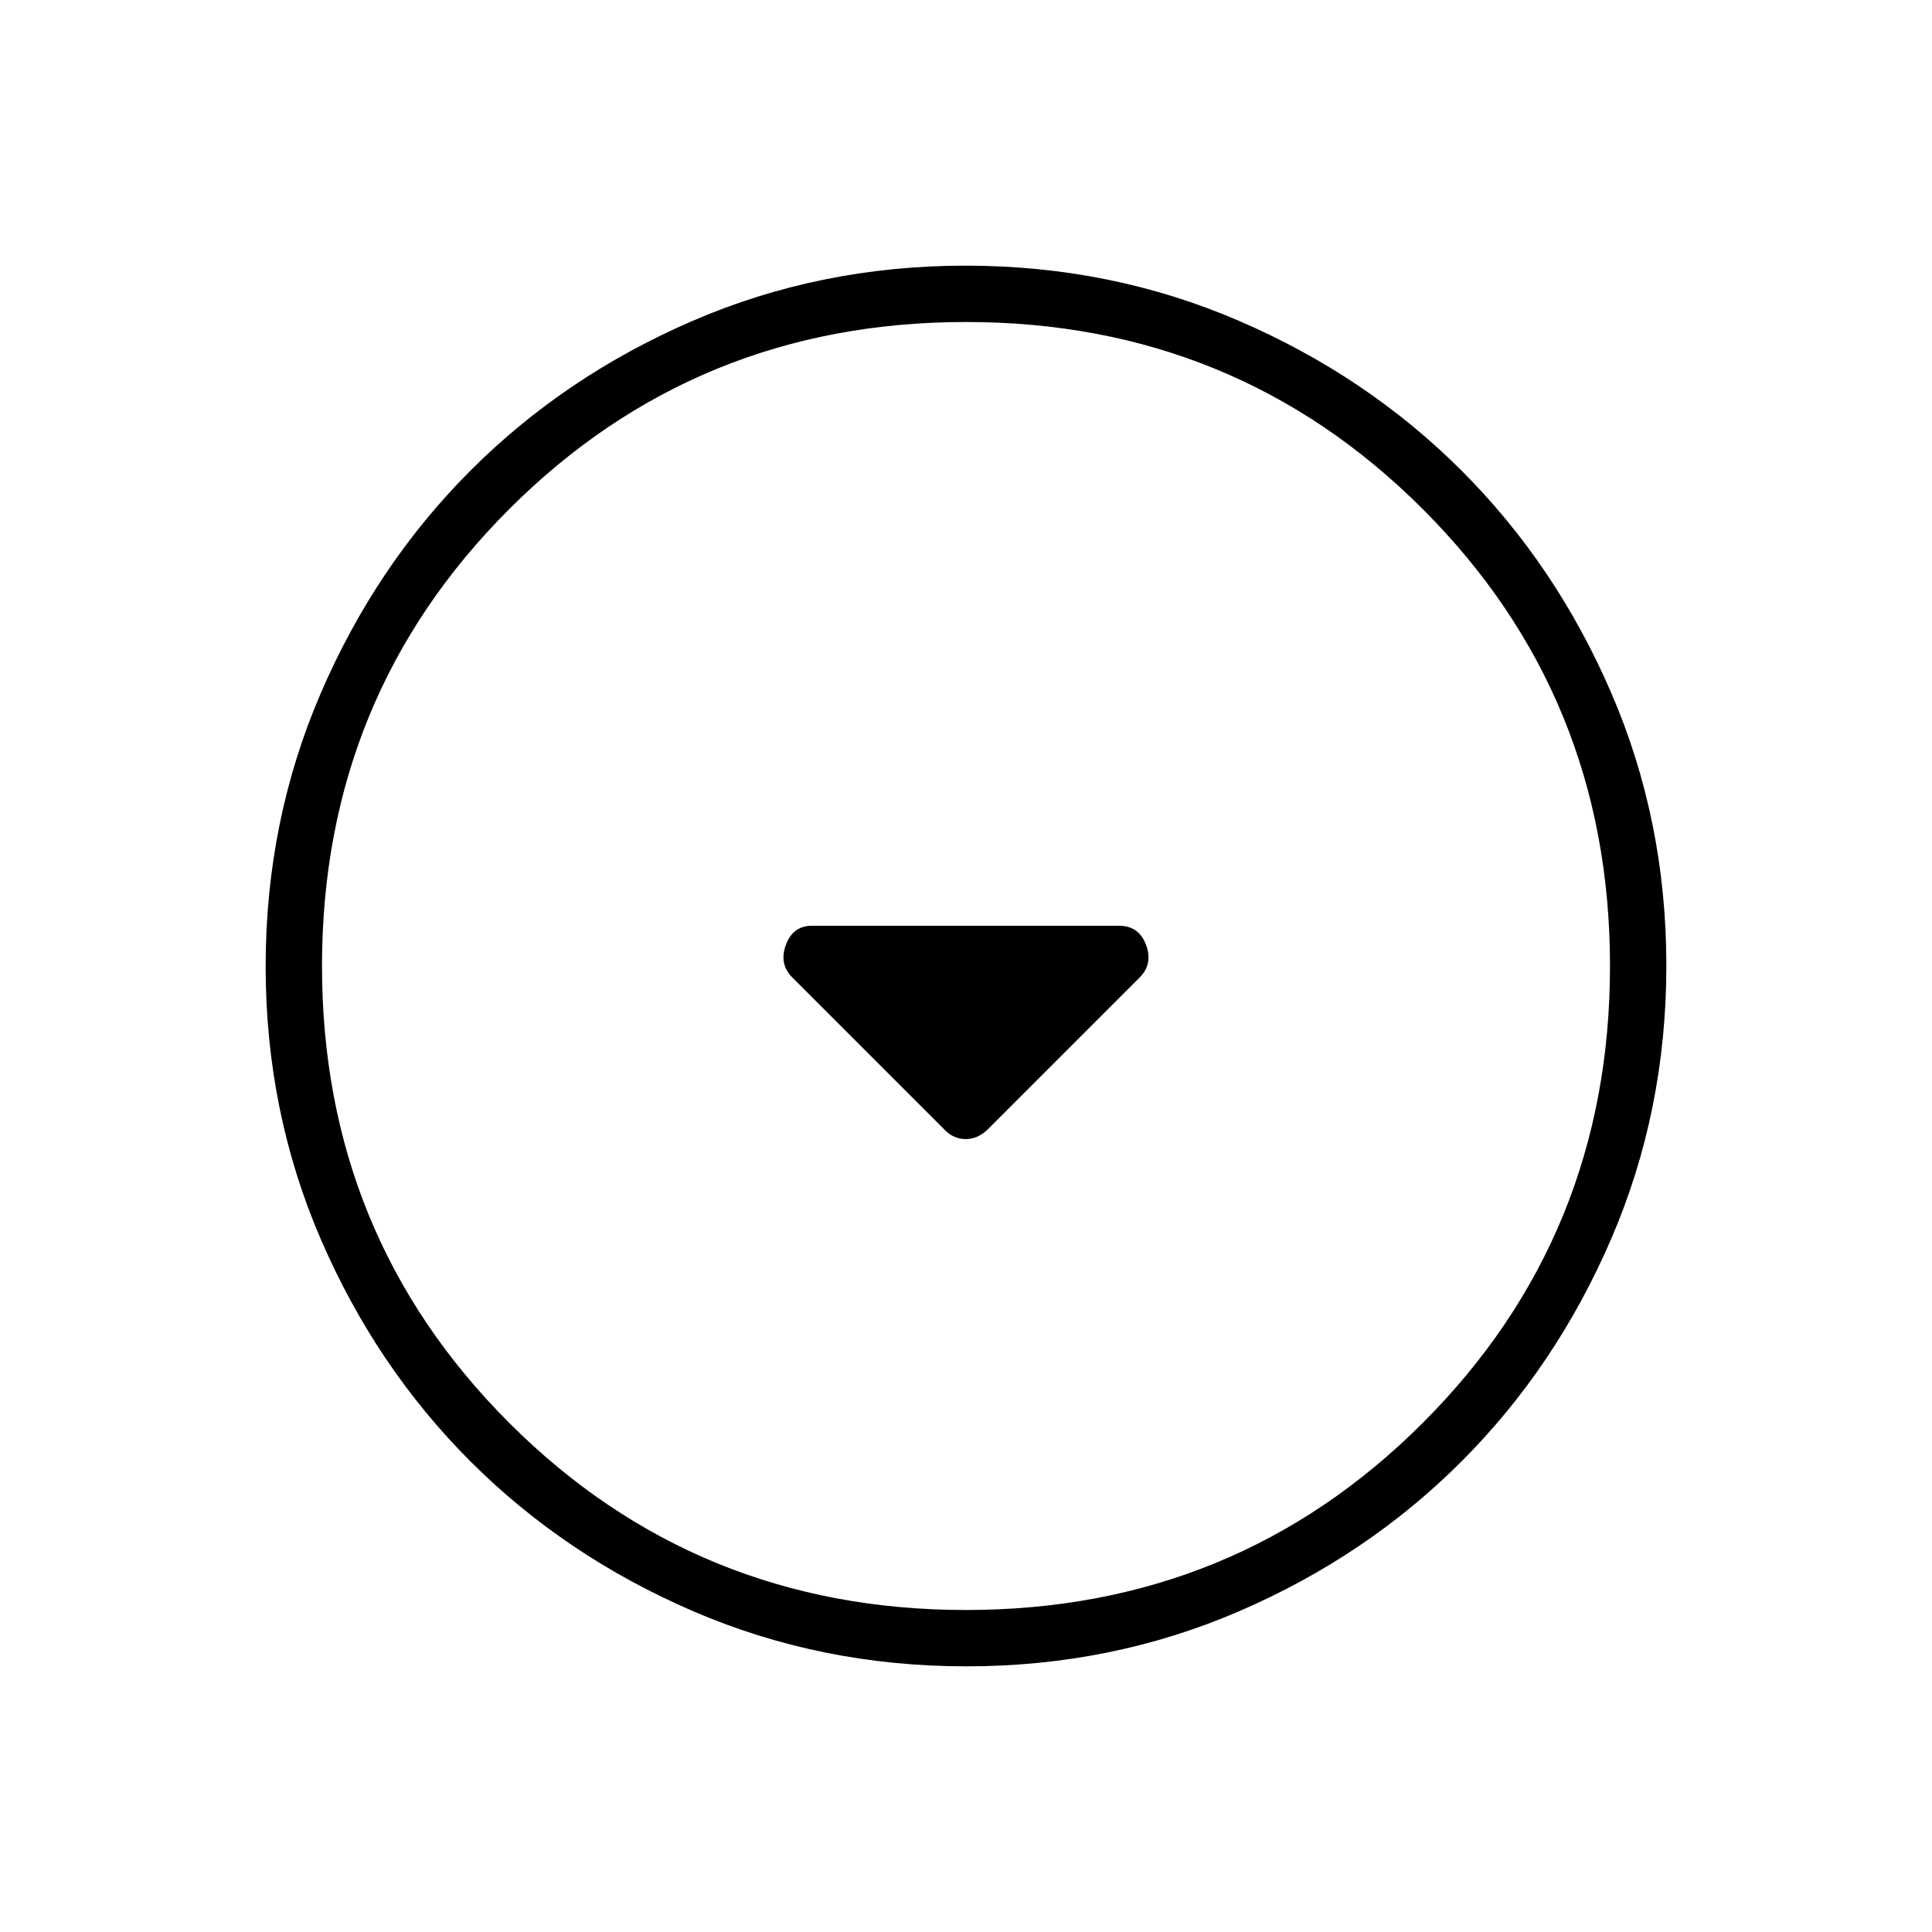 <svg xmlns="http://www.w3.org/2000/svg" height="24" viewBox="0 -960 960 960" width="24"><path d="M469-399q4.636 5 10.818 5Q486-394 491-399l75.279-75.279Q573-481 569.458-490.5 565.917-500 556-500H403.529q-9.529 0-13.029 9.5t3.221 16.221L469-399Zm11.174 267Q408-132 344.442-159.391q-63.559-27.392-110.575-74.348-47.015-46.957-74.441-110.435Q132-407.652 132-479.826q0-72.174 27.391-135.732 27.392-63.559 74.348-110.574 46.957-47.016 110.435-74.442Q407.652-828 479.826-828q72.174 0 135.732 27.391 63.559 27.392 110.574 74.348 47.016 46.957 74.442 110.435Q828-552.348 828-480.174q0 72.174-27.391 135.732-27.392 63.559-74.348 110.575-46.957 47.015-110.435 74.441Q552.348-132 480.174-132ZM480-160q134 0 227-93t93-227q0-134-93-227t-227-93q-134 0-227 93t-93 227q0 134 93 227t227 93Zm0-320Z"/></svg>